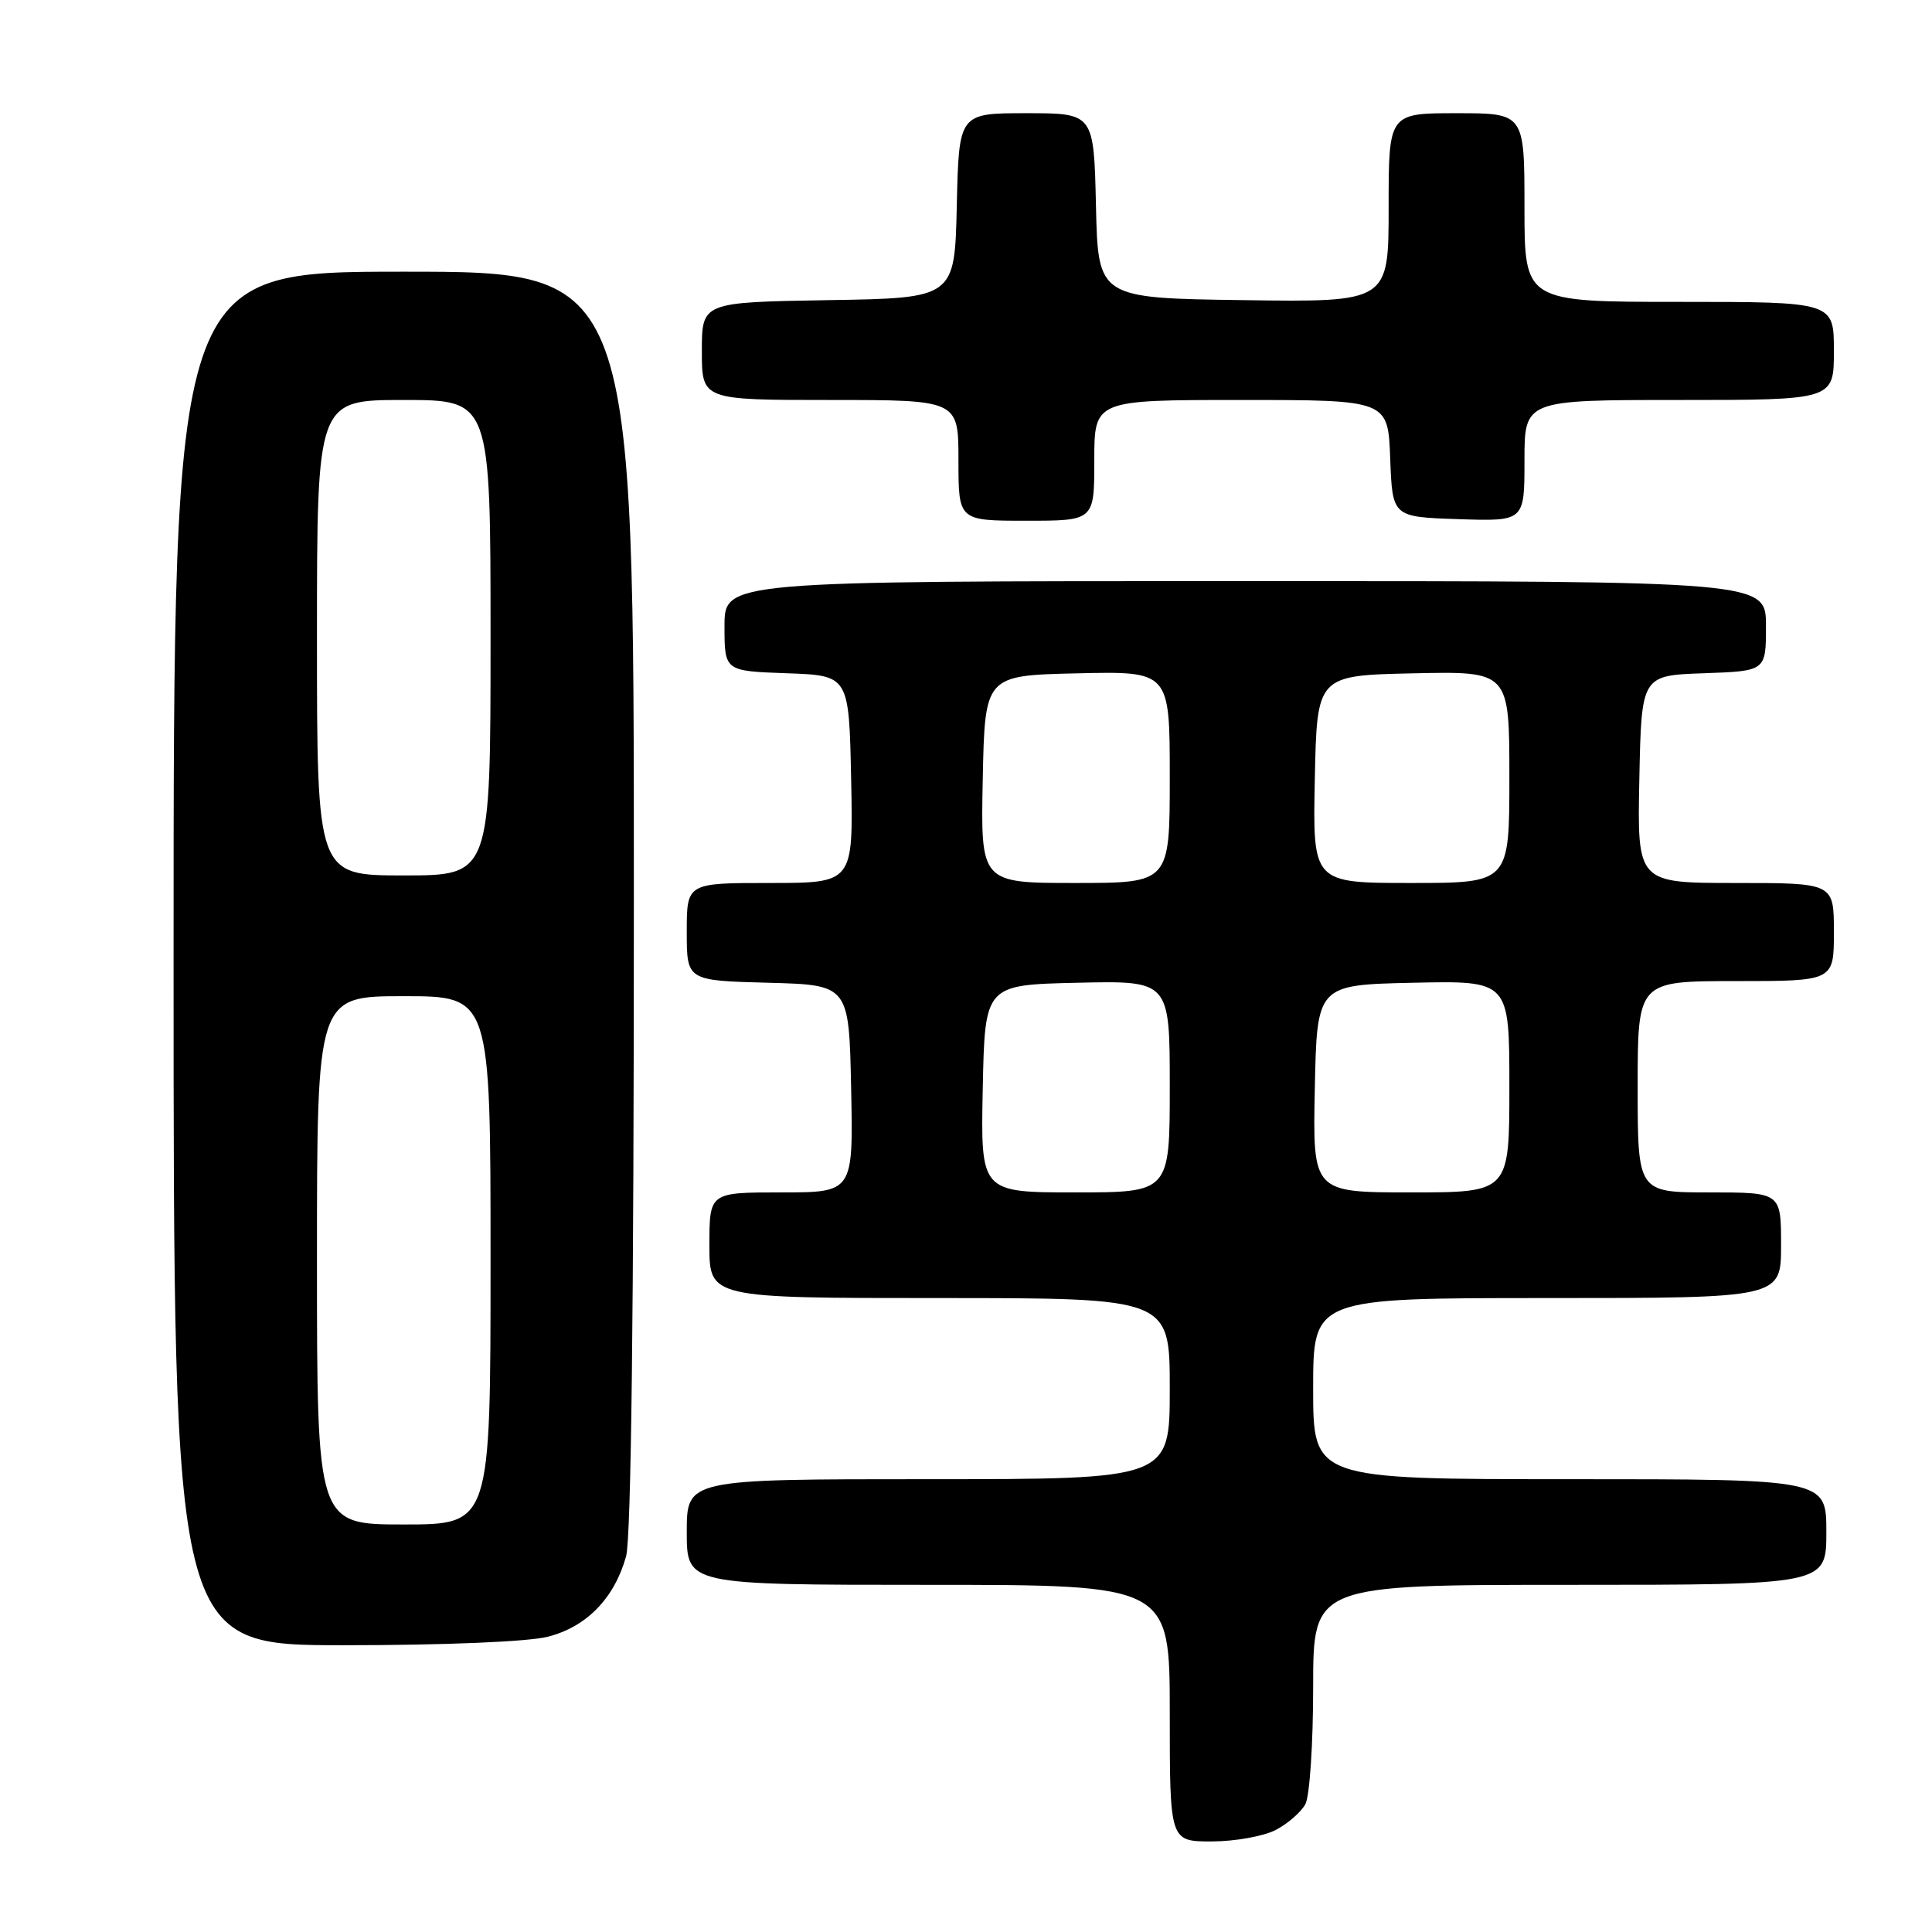 <?xml version="1.0" encoding="UTF-8" standalone="no"?>
<!DOCTYPE svg PUBLIC "-//W3C//DTD SVG 1.1//EN" "http://www.w3.org/Graphics/SVG/1.1/DTD/svg11.dtd" >
<svg xmlns="http://www.w3.org/2000/svg" xmlns:xlink="http://www.w3.org/1999/xlink" version="1.1" viewBox="0 0 256 256">
 <g >
 <path fill="currentColor"
d=" M 169.02 242.49 C 170.63 241.66 172.40 240.11 172.97 239.06 C 173.54 238.00 174.00 231.03 174.00 223.57 C 174.00 210.00 174.00 210.00 208.00 210.00 C 242.00 210.00 242.00 210.00 242.00 203.00 C 242.00 196.00 242.00 196.00 208.00 196.00 C 174.00 196.00 174.00 196.00 174.00 184.00 C 174.00 172.00 174.00 172.00 205.00 172.00 C 236.00 172.00 236.00 172.00 236.00 165.00 C 236.00 158.00 236.00 158.00 226.50 158.00 C 217.00 158.00 217.00 158.00 217.00 144.00 C 217.00 130.00 217.00 130.00 230.00 130.00 C 243.00 130.00 243.00 130.00 243.00 123.50 C 243.00 117.00 243.00 117.00 229.97 117.00 C 216.94 117.00 216.94 117.00 217.22 103.25 C 217.50 89.50 217.50 89.50 225.75 89.21 C 234.00 88.92 234.00 88.92 234.00 82.96 C 234.00 77.00 234.00 77.00 165.00 77.00 C 96.00 77.00 96.00 77.00 96.00 82.96 C 96.00 88.92 96.00 88.92 104.25 89.21 C 112.50 89.50 112.50 89.50 112.78 103.25 C 113.06 117.00 113.06 117.00 102.03 117.00 C 91.00 117.00 91.00 117.00 91.00 123.47 C 91.00 129.93 91.00 129.93 101.75 130.22 C 112.50 130.50 112.50 130.50 112.78 144.25 C 113.06 158.00 113.06 158.00 103.53 158.00 C 94.00 158.00 94.00 158.00 94.00 165.00 C 94.00 172.00 94.00 172.00 124.50 172.00 C 155.00 172.00 155.00 172.00 155.00 184.00 C 155.00 196.00 155.00 196.00 123.00 196.00 C 91.00 196.00 91.00 196.00 91.00 203.00 C 91.00 210.00 91.00 210.00 123.00 210.00 C 155.00 210.00 155.00 210.00 155.00 227.00 C 155.00 244.00 155.00 244.00 160.55 244.00 C 163.60 244.00 167.41 243.32 169.02 242.49 Z  M 72.57 216.88 C 77.71 215.58 81.41 211.79 82.96 206.22 C 83.63 203.80 83.99 173.43 83.99 119.25 C 84.00 36.00 84.00 36.00 53.50 36.00 C 23.00 36.00 23.00 36.00 23.00 127.00 C 23.00 218.00 23.00 218.00 45.56 218.00 C 58.92 218.00 69.93 217.54 72.57 216.88 Z  M 145.00 61.00 C 145.00 53.00 145.00 53.00 164.46 53.00 C 183.92 53.00 183.92 53.00 184.21 60.75 C 184.50 68.50 184.50 68.50 193.25 68.79 C 202.00 69.08 202.00 69.08 202.00 61.04 C 202.00 53.00 202.00 53.00 222.50 53.00 C 243.00 53.00 243.00 53.00 243.00 46.50 C 243.00 40.00 243.00 40.00 222.50 40.00 C 202.00 40.00 202.00 40.00 202.00 27.50 C 202.00 15.00 202.00 15.00 193.00 15.00 C 184.00 15.00 184.00 15.00 184.00 27.52 C 184.00 40.04 184.00 40.04 164.75 39.77 C 145.50 39.50 145.50 39.50 145.22 27.25 C 144.94 15.00 144.94 15.00 136.00 15.00 C 127.06 15.00 127.06 15.00 126.78 27.25 C 126.50 39.50 126.50 39.50 109.75 39.77 C 93.00 40.05 93.00 40.05 93.00 46.52 C 93.00 53.00 93.00 53.00 110.00 53.00 C 127.00 53.00 127.00 53.00 127.00 61.00 C 127.00 69.00 127.00 69.00 136.00 69.00 C 145.00 69.00 145.00 69.00 145.00 61.00 Z  M 130.22 144.25 C 130.50 130.50 130.50 130.50 142.75 130.22 C 155.00 129.94 155.00 129.94 155.00 143.97 C 155.00 158.00 155.00 158.00 142.47 158.00 C 129.94 158.00 129.94 158.00 130.22 144.25 Z  M 174.22 144.25 C 174.50 130.50 174.50 130.50 187.25 130.22 C 200.00 129.94 200.00 129.94 200.00 143.97 C 200.00 158.00 200.00 158.00 186.97 158.00 C 173.94 158.00 173.94 158.00 174.22 144.25 Z  M 130.22 103.25 C 130.50 89.50 130.50 89.50 142.75 89.22 C 155.00 88.94 155.00 88.94 155.00 102.97 C 155.00 117.00 155.00 117.00 142.47 117.00 C 129.94 117.00 129.94 117.00 130.22 103.25 Z  M 174.22 103.25 C 174.50 89.50 174.50 89.50 187.25 89.22 C 200.00 88.94 200.00 88.94 200.00 102.97 C 200.00 117.00 200.00 117.00 186.97 117.00 C 173.94 117.00 173.94 117.00 174.22 103.25 Z  M 42.00 167.00 C 42.00 132.00 42.00 132.00 53.50 132.00 C 65.00 132.00 65.00 132.00 65.00 167.00 C 65.00 202.00 65.00 202.00 53.50 202.00 C 42.00 202.00 42.00 202.00 42.00 167.00 Z  M 42.00 84.50 C 42.00 53.00 42.00 53.00 53.50 53.00 C 65.00 53.00 65.00 53.00 65.00 84.50 C 65.00 116.00 65.00 116.00 53.50 116.00 C 42.00 116.00 42.00 116.00 42.00 84.50 Z "/>
</g>
</svg>